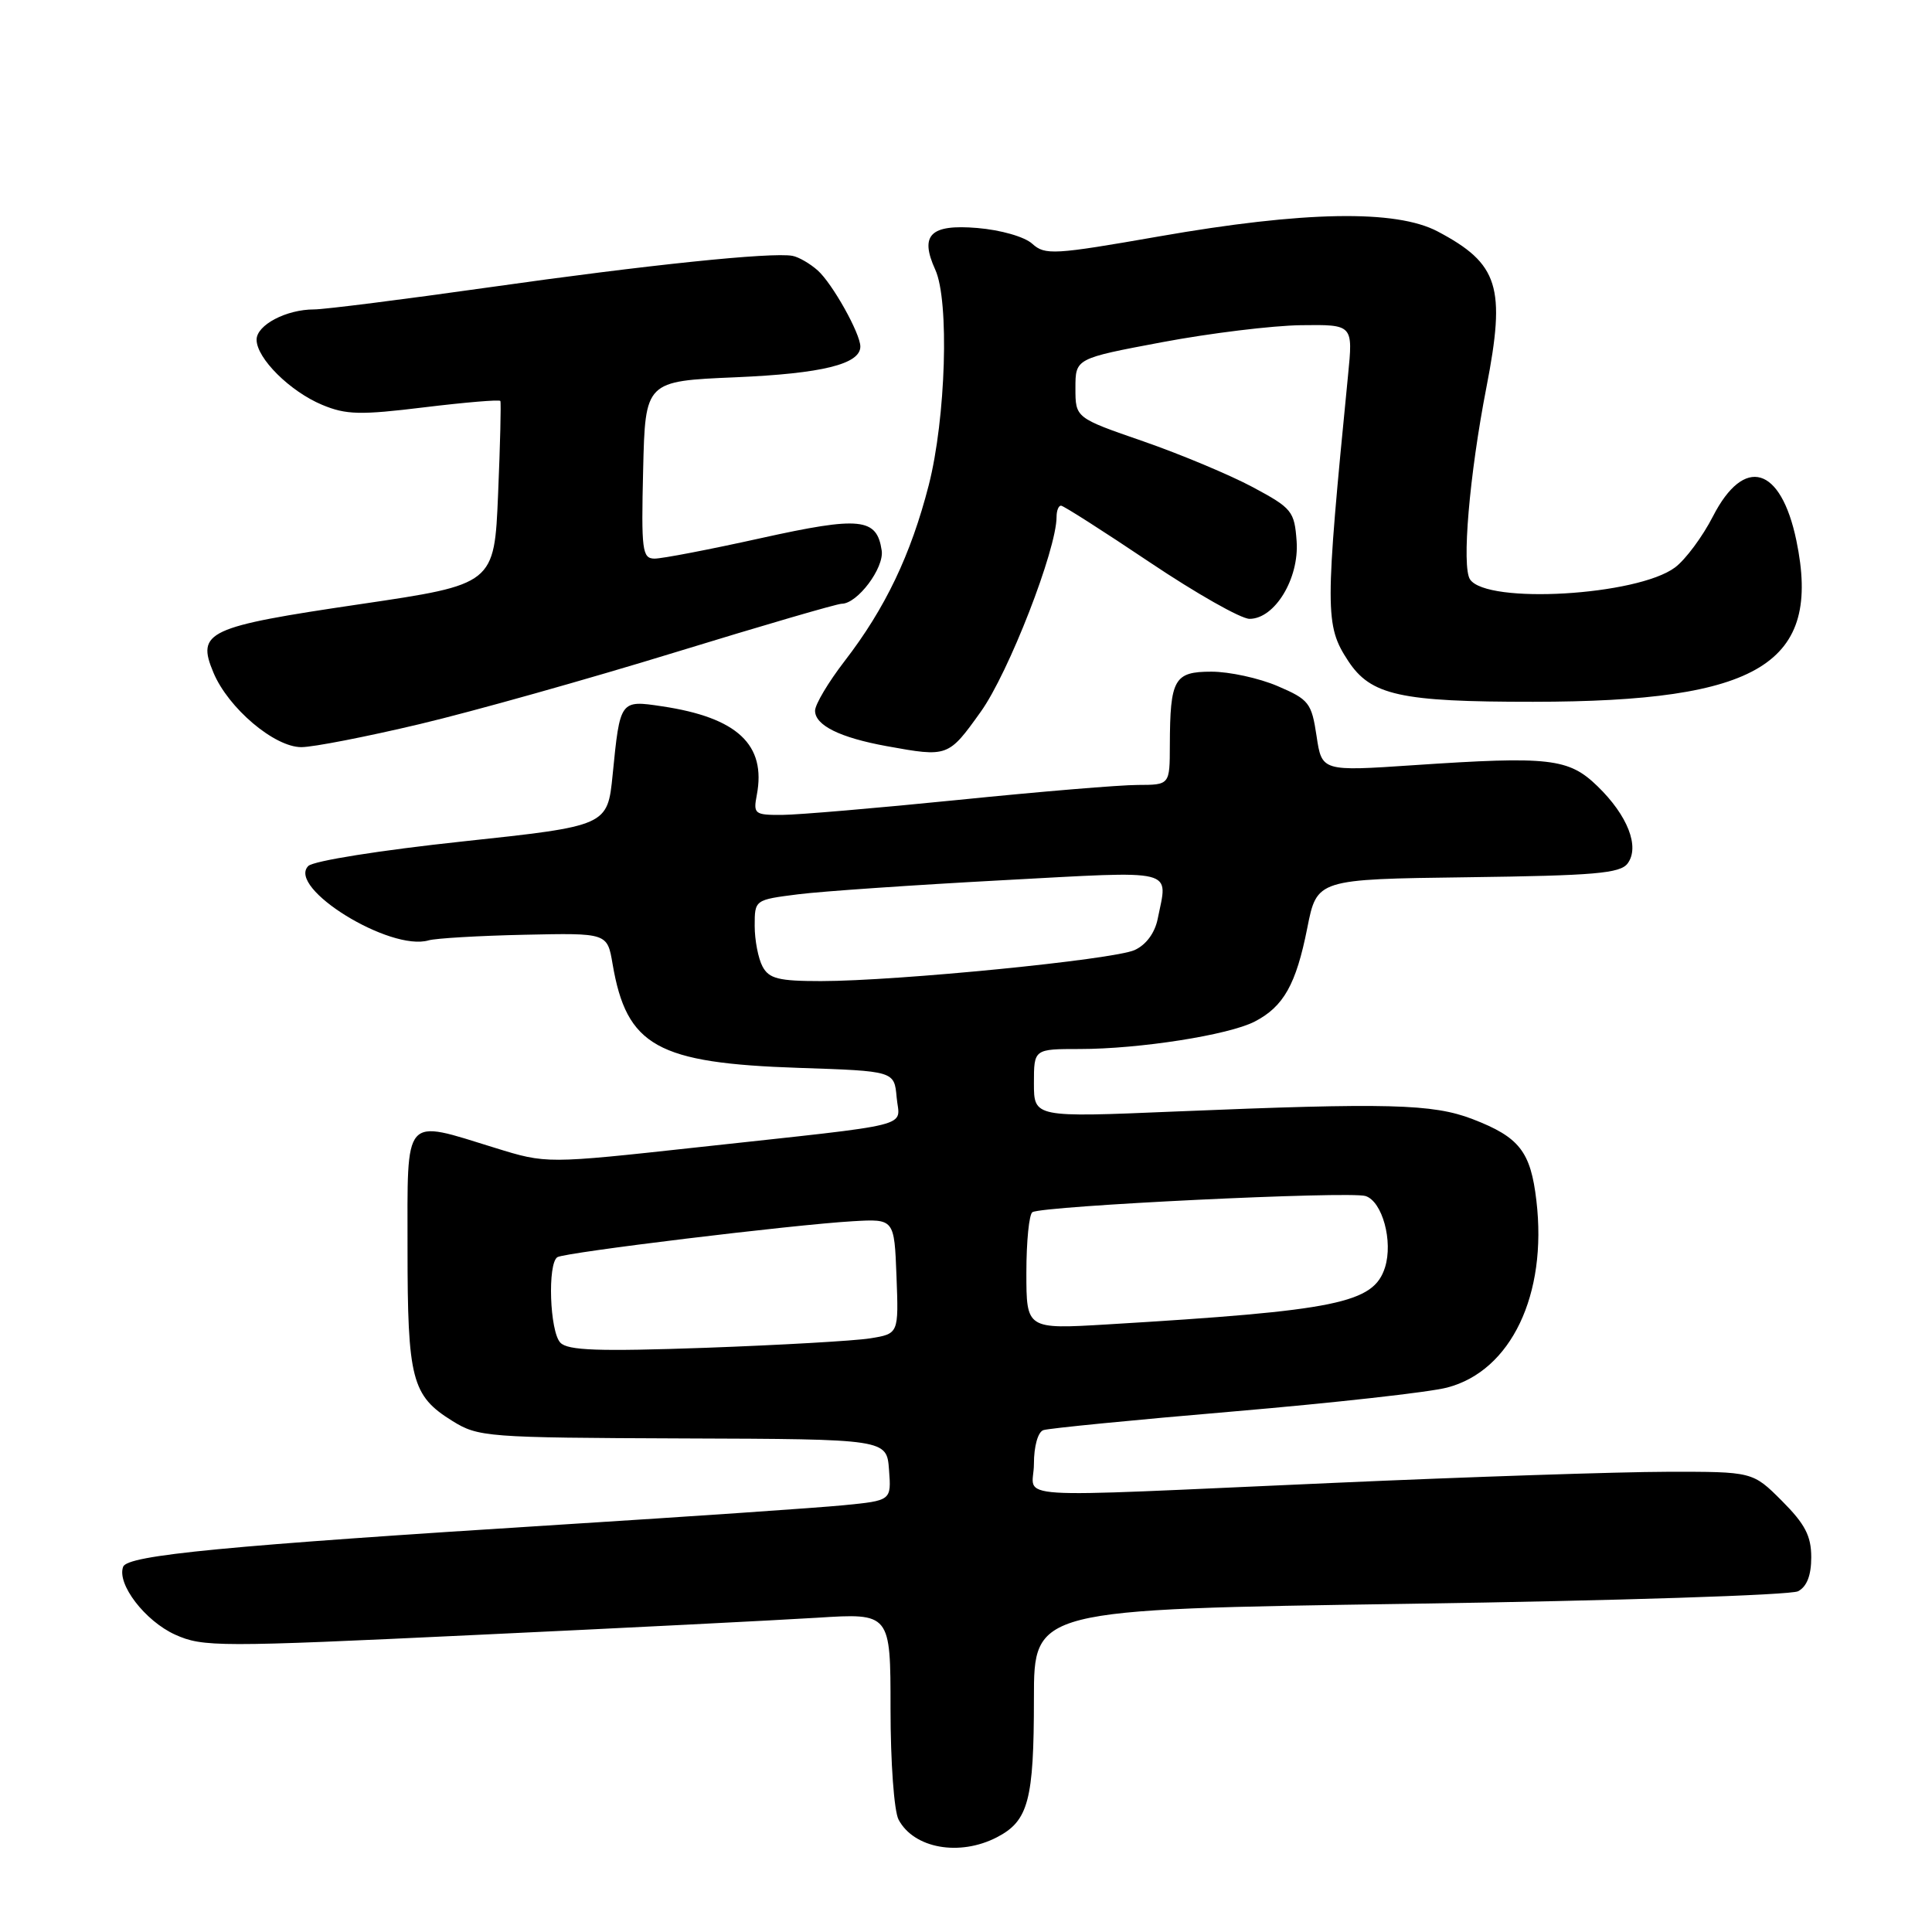 <?xml version="1.0" encoding="UTF-8" standalone="no"?>
<!DOCTYPE svg PUBLIC "-//W3C//DTD SVG 1.1//EN" "http://www.w3.org/Graphics/SVG/1.1/DTD/svg11.dtd" >
<svg xmlns="http://www.w3.org/2000/svg" xmlns:xlink="http://www.w3.org/1999/xlink" version="1.1" viewBox="0 0 256 256">
 <g >
 <path fill="currentColor"
d=" M 132.09 243.45 C 136.27 241.29 137.00 238.56 137.00 225.06 C 137.00 213.25 137.00 213.25 186.75 212.51 C 214.11 212.11 237.29 211.36 238.25 210.85 C 239.42 210.24 240.00 208.74 240.00 206.35 C 240.00 203.52 239.18 201.95 236.12 198.88 C 232.24 195.00 232.24 195.00 220.87 195.02 C 214.62 195.03 194.65 195.69 176.50 196.50 C 132.02 198.46 137.00 198.78 137.00 193.97 C 137.00 191.64 137.53 189.75 138.25 189.50 C 138.94 189.26 150.30 188.14 163.50 187.02 C 176.70 185.89 189.41 184.48 191.75 183.86 C 200.22 181.66 205.05 171.55 203.58 159.09 C 202.82 152.58 201.33 150.68 195.13 148.29 C 189.85 146.26 183.94 146.11 155.75 147.28 C 137.00 148.07 137.00 148.07 137.00 143.53 C 137.00 139.00 137.00 139.00 143.06 139.00 C 150.97 139.00 162.78 137.15 166.24 135.37 C 170.08 133.39 171.74 130.44 173.22 122.97 C 174.50 116.50 174.50 116.50 194.50 116.24 C 211.30 116.02 214.69 115.73 215.67 114.41 C 217.30 112.21 215.68 108.06 211.68 104.18 C 207.86 100.47 205.34 100.18 187.33 101.39 C 175.15 102.21 175.15 102.21 174.45 97.52 C 173.79 93.14 173.45 92.69 169.29 90.91 C 166.84 89.86 162.90 89.00 160.53 89.00 C 155.58 89.00 155.04 89.96 155.01 98.75 C 155.00 104.00 155.00 104.00 150.75 104.01 C 148.41 104.01 137.72 104.90 127.00 105.99 C 116.28 107.07 105.76 107.97 103.63 107.98 C 99.98 108.00 99.80 107.85 100.28 105.34 C 101.55 98.68 97.71 95.08 87.73 93.59 C 82.16 92.75 82.16 92.76 81.18 102.64 C 80.50 109.44 80.50 109.44 61.27 111.50 C 50.43 112.66 41.53 114.07 40.85 114.75 C 37.97 117.63 51.69 126.11 56.80 124.60 C 57.73 124.33 63.44 123.99 69.48 123.86 C 80.47 123.62 80.47 123.62 81.17 127.73 C 83.03 138.63 87.05 140.87 105.87 141.50 C 118.50 141.92 118.50 141.92 118.81 145.40 C 119.17 149.49 121.92 148.80 92.45 152.02 C 72.41 154.21 72.41 154.21 65.60 152.10 C 53.32 148.31 54.00 147.53 54.00 165.45 C 54.00 182.77 54.56 184.94 59.92 188.27 C 63.38 190.42 64.41 190.50 90.50 190.60 C 117.50 190.69 117.50 190.69 117.80 194.76 C 118.11 198.83 118.11 198.83 111.80 199.45 C 108.34 199.79 91.55 200.94 74.50 202.01 C 29.83 204.82 16.91 206.06 16.32 207.60 C 15.45 209.88 19.22 214.79 23.21 216.60 C 26.89 218.25 28.89 218.26 62.79 216.65 C 82.43 215.73 102.89 214.69 108.25 214.36 C 118.00 213.74 118.00 213.74 118.00 226.44 C 118.00 233.51 118.47 240.01 119.07 241.12 C 121.10 244.93 127.14 246.01 132.09 243.45 Z  M 129.95 94.32 C 133.64 89.18 140.00 72.82 140.00 68.49 C 140.00 67.67 140.26 67.00 140.59 67.00 C 140.91 67.00 146.20 70.38 152.34 74.50 C 158.48 78.62 164.43 82.00 165.57 82.00 C 168.92 82.00 172.16 76.65 171.81 71.72 C 171.52 67.73 171.20 67.34 166.00 64.55 C 162.97 62.93 156.45 60.20 151.50 58.48 C 142.50 55.37 142.50 55.37 142.50 51.43 C 142.50 47.50 142.50 47.50 154.00 45.34 C 160.32 44.15 168.60 43.14 172.39 43.09 C 179.29 43.00 179.29 43.00 178.62 49.75 C 175.55 80.97 175.55 82.86 178.63 87.56 C 181.63 92.14 185.53 93.00 203.15 92.99 C 233.21 92.98 241.42 87.95 238.03 71.63 C 235.98 61.77 231.12 60.35 226.98 68.41 C 225.60 71.11 223.33 74.16 221.95 75.19 C 216.94 78.93 197.03 80.09 194.79 76.78 C 193.66 75.12 194.70 62.93 196.96 51.31 C 199.55 38.00 198.59 34.95 190.50 30.67 C 184.97 27.75 172.81 27.96 153.55 31.33 C 139.65 33.76 138.47 33.83 136.78 32.30 C 135.76 31.37 132.60 30.47 129.50 30.21 C 123.27 29.69 121.83 31.13 123.93 35.74 C 125.81 39.86 125.33 55.43 123.06 64.30 C 120.69 73.51 117.31 80.60 111.92 87.59 C 109.76 90.39 108.00 93.35 108.00 94.17 C 108.00 96.11 111.29 97.74 117.50 98.87 C 125.60 100.34 125.66 100.32 129.95 94.32 Z  M 55.64 95.94 C 62.71 94.26 77.93 89.98 89.45 86.44 C 100.98 82.90 110.91 80.00 111.53 80.00 C 113.61 80.00 117.17 75.26 116.83 72.95 C 116.19 68.62 114.01 68.39 100.81 71.31 C 94.04 72.81 87.70 74.03 86.72 74.02 C 85.10 74.00 84.96 72.95 85.22 62.25 C 85.50 50.50 85.50 50.50 97.50 49.99 C 108.93 49.50 114.00 48.25 114.00 45.92 C 114.00 44.19 110.30 37.58 108.36 35.84 C 107.34 34.93 105.83 34.05 105.00 33.90 C 102.26 33.39 85.76 35.10 64.82 38.07 C 53.44 39.68 43.00 41.00 41.62 41.00 C 37.92 41.00 34.00 43.07 34.00 45.01 C 34.00 47.47 38.42 51.86 42.68 53.64 C 45.86 54.97 47.73 55.01 56.23 53.97 C 61.66 53.31 66.19 52.93 66.30 53.13 C 66.41 53.33 66.28 58.88 66.00 65.47 C 65.50 77.43 65.50 77.43 47.69 80.06 C 27.43 83.05 26.01 83.71 28.28 89.12 C 30.24 93.82 36.35 99.00 39.93 99.00 C 41.50 99.00 48.57 97.62 55.64 95.94 Z  M 74.25 177.91 C 72.84 176.43 72.53 167.41 73.86 166.58 C 74.88 165.95 105.08 162.28 113.00 161.82 C 118.50 161.50 118.50 161.50 118.79 169.12 C 119.08 176.73 119.08 176.73 115.29 177.34 C 113.21 177.67 103.40 178.23 93.50 178.59 C 79.27 179.09 75.24 178.95 74.25 177.91 Z  M 136.00 168.63 C 136.00 164.50 136.36 160.89 136.80 160.62 C 138.16 159.78 178.83 157.81 180.94 158.48 C 183.17 159.19 184.61 164.49 183.52 167.94 C 182.01 172.68 177.25 173.66 146.75 175.49 C 136.00 176.13 136.00 176.13 136.00 168.63 Z  M 101.04 128.07 C 100.47 127.00 100.00 124.58 100.00 122.68 C 100.00 119.23 100.00 119.23 105.75 118.50 C 108.91 118.10 121.06 117.27 132.75 116.64 C 156.26 115.38 154.75 115.00 153.40 121.76 C 153.02 123.63 151.86 125.20 150.34 125.89 C 147.54 127.16 118.94 129.99 108.79 130.00 C 103.17 130.00 101.90 129.68 101.04 128.07 Z "/>
</g>
</svg>